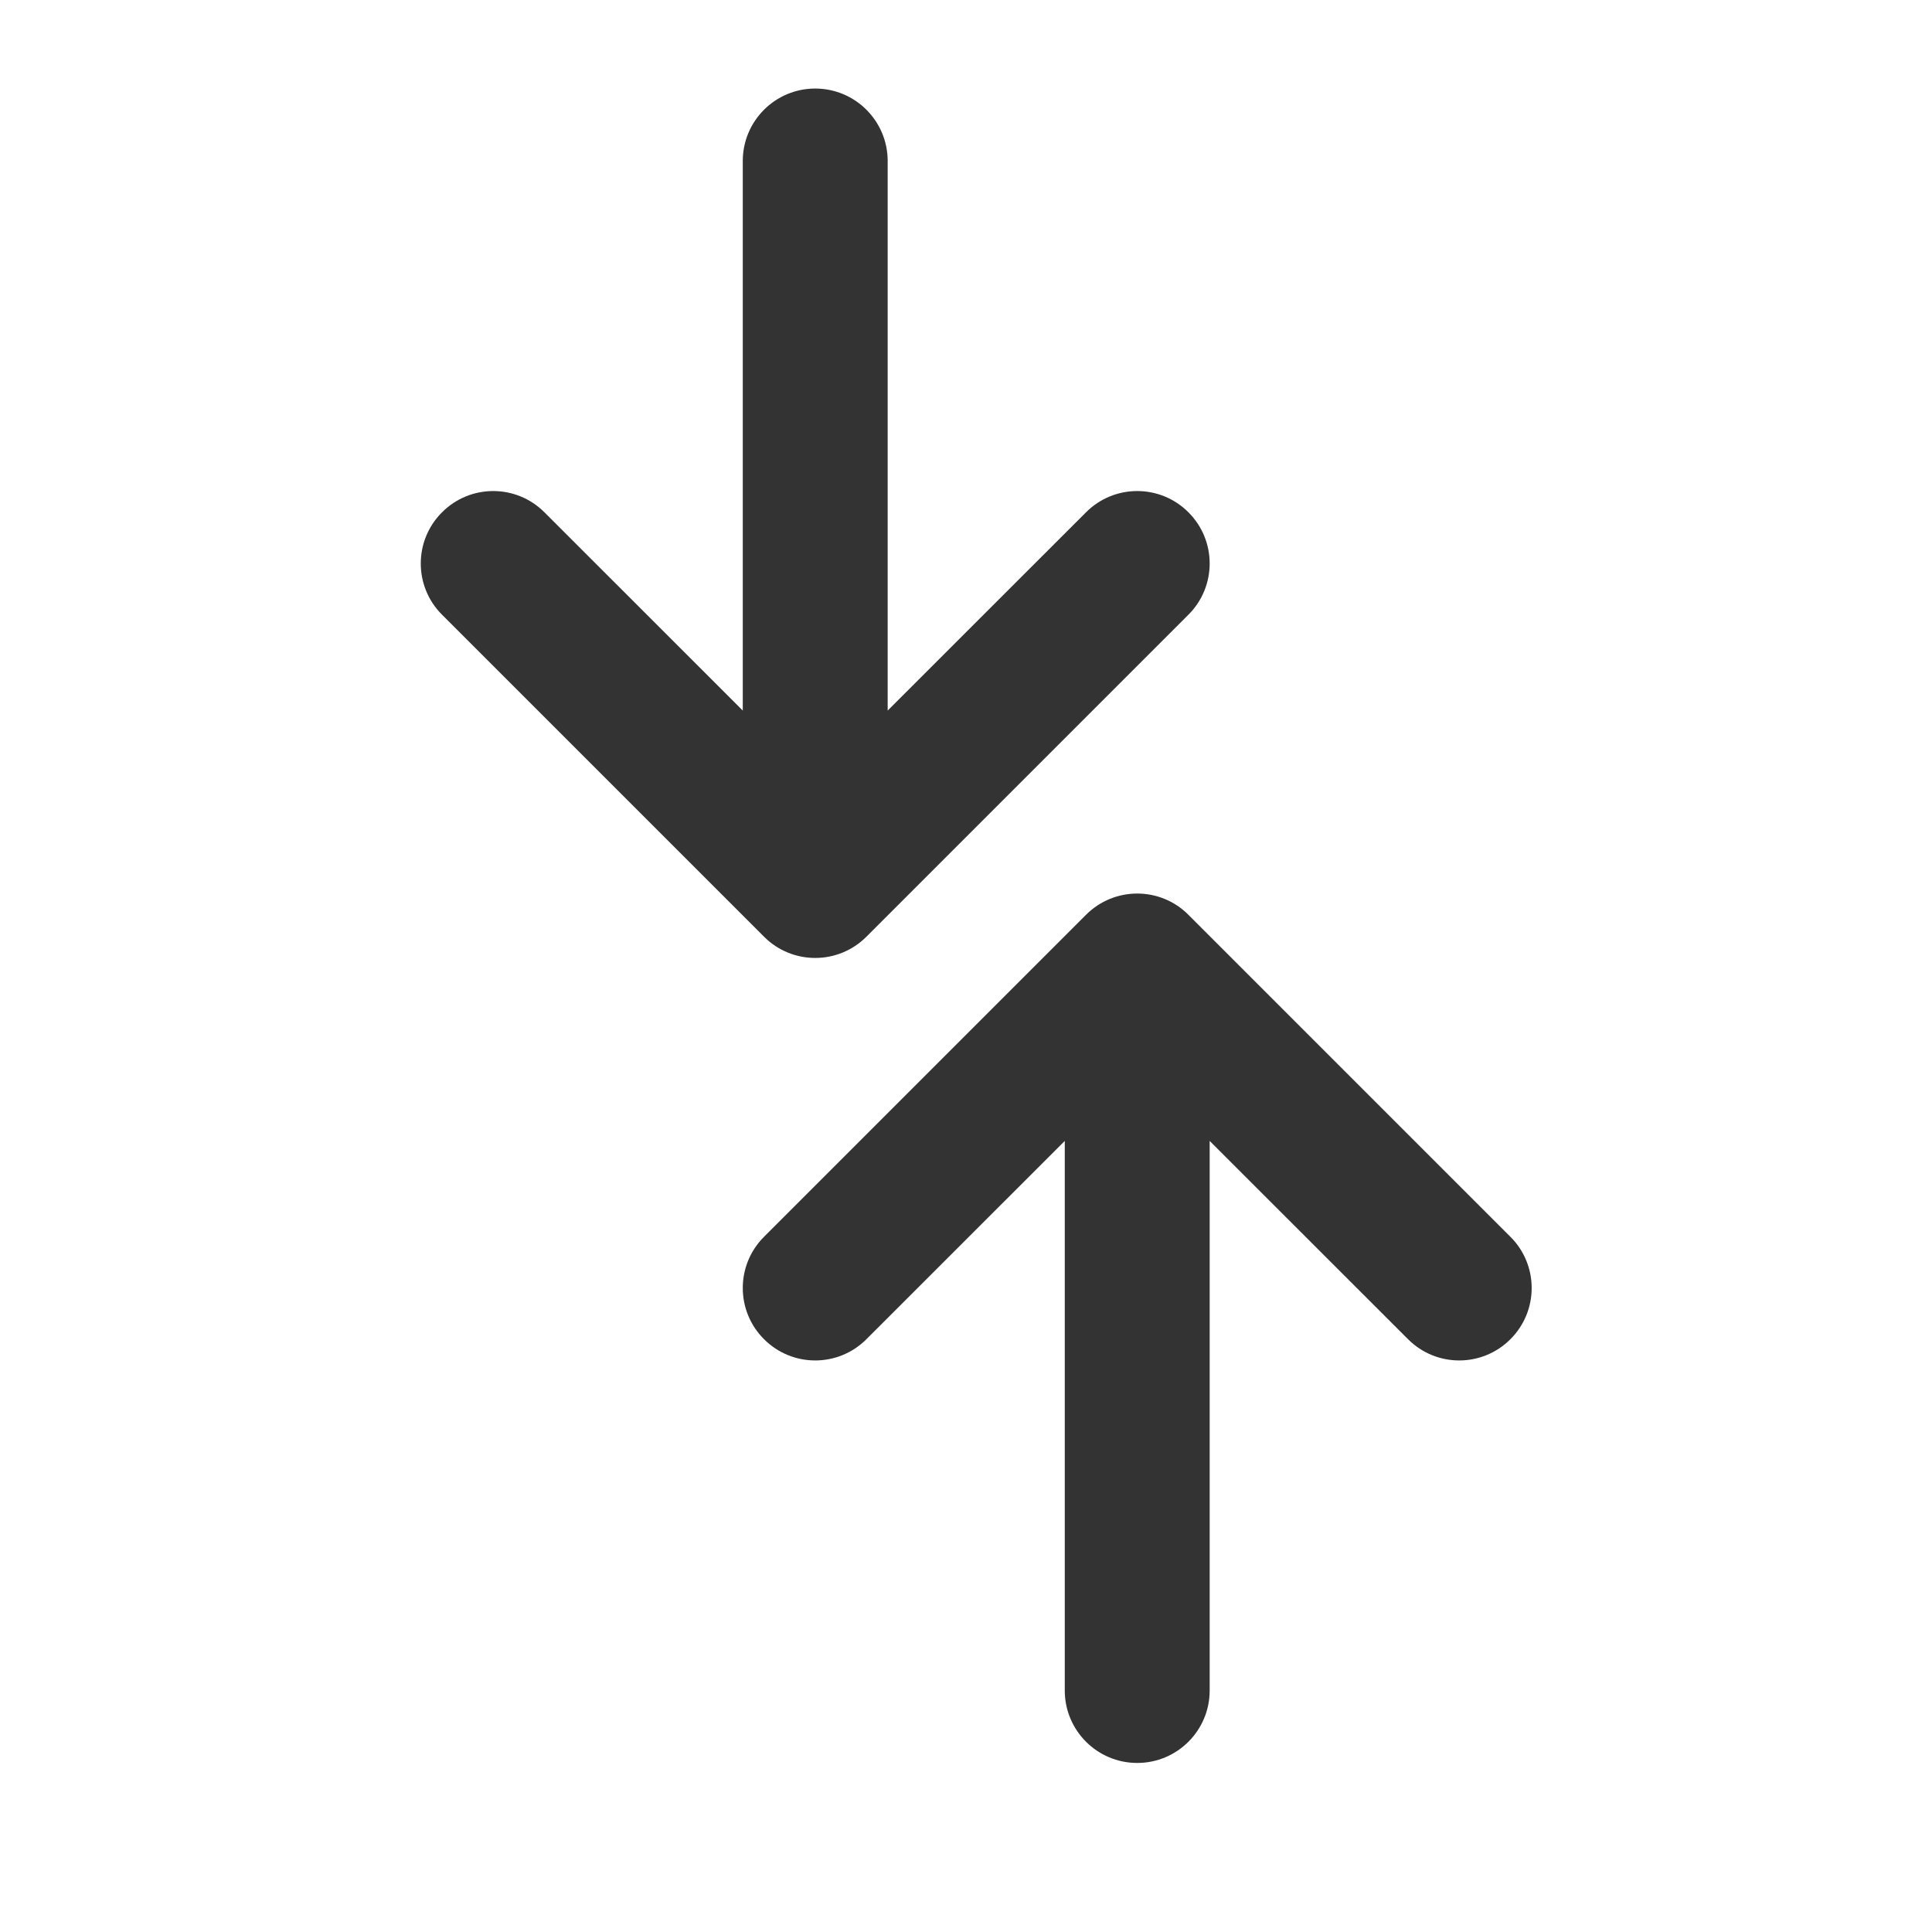 <svg width="24" height="24" viewBox="0 0 24 24" fill="none" xmlns="http://www.w3.org/2000/svg">
<path fill-rule="evenodd" clip-rule="evenodd" d="M10.127 1.1C10.624 1.1 11.027 1.503 11.027 2V8.827L13.491 6.364C13.842 6.012 14.412 6.012 14.763 6.364C15.115 6.715 15.115 7.285 14.763 7.636L10.763 11.636C10.412 11.988 9.842 11.988 9.491 11.636L5.491 7.636C5.139 7.285 5.139 6.715 5.491 6.364C5.842 6.012 6.412 6.012 6.763 6.364L9.227 8.827V2C9.227 1.503 9.63 1.1 10.127 1.1ZM13.491 11.364C13.842 11.012 14.412 11.012 14.763 11.364L18.763 15.364C19.115 15.715 19.115 16.285 18.763 16.636C18.412 16.988 17.842 16.988 17.491 16.636L15.027 14.173V21C15.027 21.497 14.624 21.9 14.127 21.9C13.63 21.9 13.227 21.497 13.227 21V14.173L10.763 16.636C10.412 16.988 9.842 16.988 9.491 16.636C9.139 16.285 9.139 15.715 9.491 15.364L13.491 11.364Z" fill="#333333"/>
</svg>
